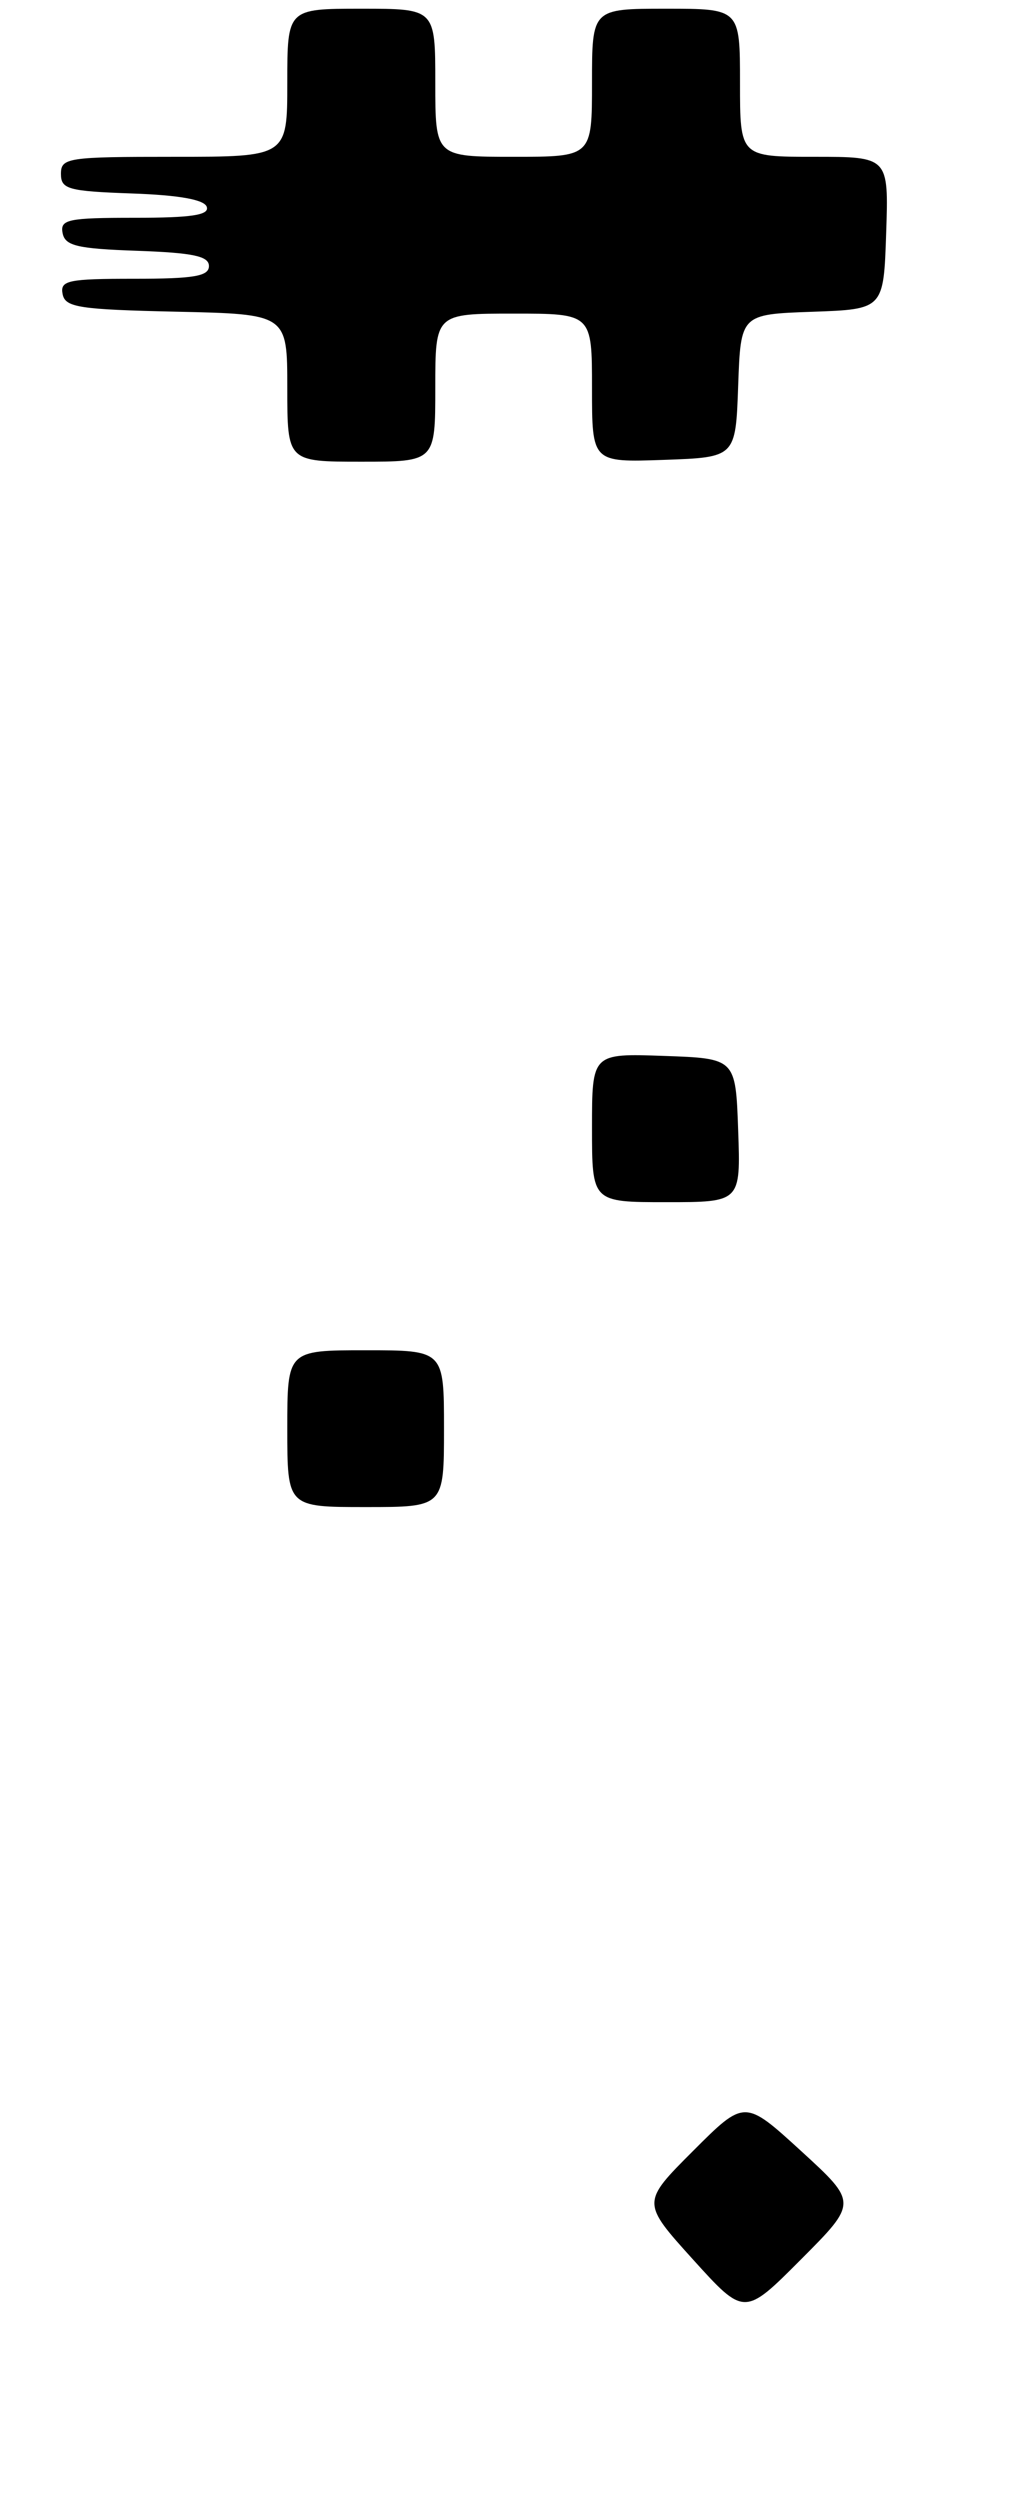 <?xml version="1.0" encoding="UTF-8" standalone="no"?>
<!DOCTYPE svg PUBLIC "-//W3C//DTD SVG 1.1//EN" "http://www.w3.org/Graphics/SVG/1.1/DTD/svg11.dtd" >
<svg xmlns="http://www.w3.org/2000/svg" xmlns:xlink="http://www.w3.org/1999/xlink" version="1.1" viewBox="0 0 119 287">
 <g >
 <path fill="currentColor"
d=" M 92.02 246.92 C 85.53 240.99 85.53 240.99 79.61 246.91 C 73.69 252.83 73.69 252.83 79.59 259.36 C 85.50 265.89 85.50 265.89 92.00 259.37 C 98.50 252.85 98.50 252.85 92.02 246.92 Z  M 50.00 44.50 C 50.00 36.00 50.00 36.00 59.00 36.00 C 68.00 36.00 68.00 36.00 68.00 44.54 C 68.00 53.08 68.00 53.08 76.25 52.79 C 84.50 52.50 84.50 52.50 84.79 44.29 C 85.08 36.08 85.08 36.08 93.29 35.79 C 101.50 35.50 101.50 35.50 101.79 26.75 C 102.08 18.00 102.08 18.00 93.54 18.00 C 85.00 18.00 85.00 18.00 85.00 9.50 C 85.00 1.00 85.00 1.00 76.50 1.00 C 68.00 1.00 68.00 1.00 68.00 9.50 C 68.00 18.00 68.00 18.00 59.00 18.00 C 50.00 18.00 50.00 18.00 50.00 9.50 C 50.00 1.00 50.00 1.00 41.50 1.00 C 33.00 1.00 33.00 1.00 33.00 9.50 C 33.00 18.00 33.00 18.00 20.00 18.00 C 7.76 18.00 7.00 18.11 7.00 19.96 C 7.00 21.72 7.82 21.95 15.17 22.21 C 20.60 22.40 23.48 22.92 23.75 23.75 C 24.06 24.69 21.99 25.00 15.51 25.00 C 7.80 25.00 6.89 25.19 7.19 26.75 C 7.47 28.22 8.85 28.55 15.76 28.79 C 22.18 29.02 24.00 29.40 24.00 30.54 C 24.00 31.71 22.28 32.00 15.43 32.00 C 7.80 32.00 6.89 32.19 7.19 33.75 C 7.48 35.29 9.06 35.53 20.26 35.78 C 33.00 36.06 33.00 36.06 33.00 44.53 C 33.00 53.00 33.00 53.00 41.50 53.00 C 50.00 53.00 50.00 53.00 50.00 44.50 Z  M 33.00 164.00 C 33.00 155.00 33.00 155.00 42.00 155.00 C 51.00 155.00 51.00 155.00 51.00 164.00 C 51.00 173.00 51.00 173.00 42.00 173.00 C 33.00 173.00 33.00 173.00 33.00 164.00 Z  M 68.00 129.46 C 68.00 120.92 68.00 120.92 76.25 121.21 C 84.50 121.50 84.50 121.50 84.79 129.75 C 85.08 138.00 85.08 138.00 76.54 138.00 C 68.00 138.00 68.00 138.00 68.00 129.46 Z "/>
</g>
</svg>